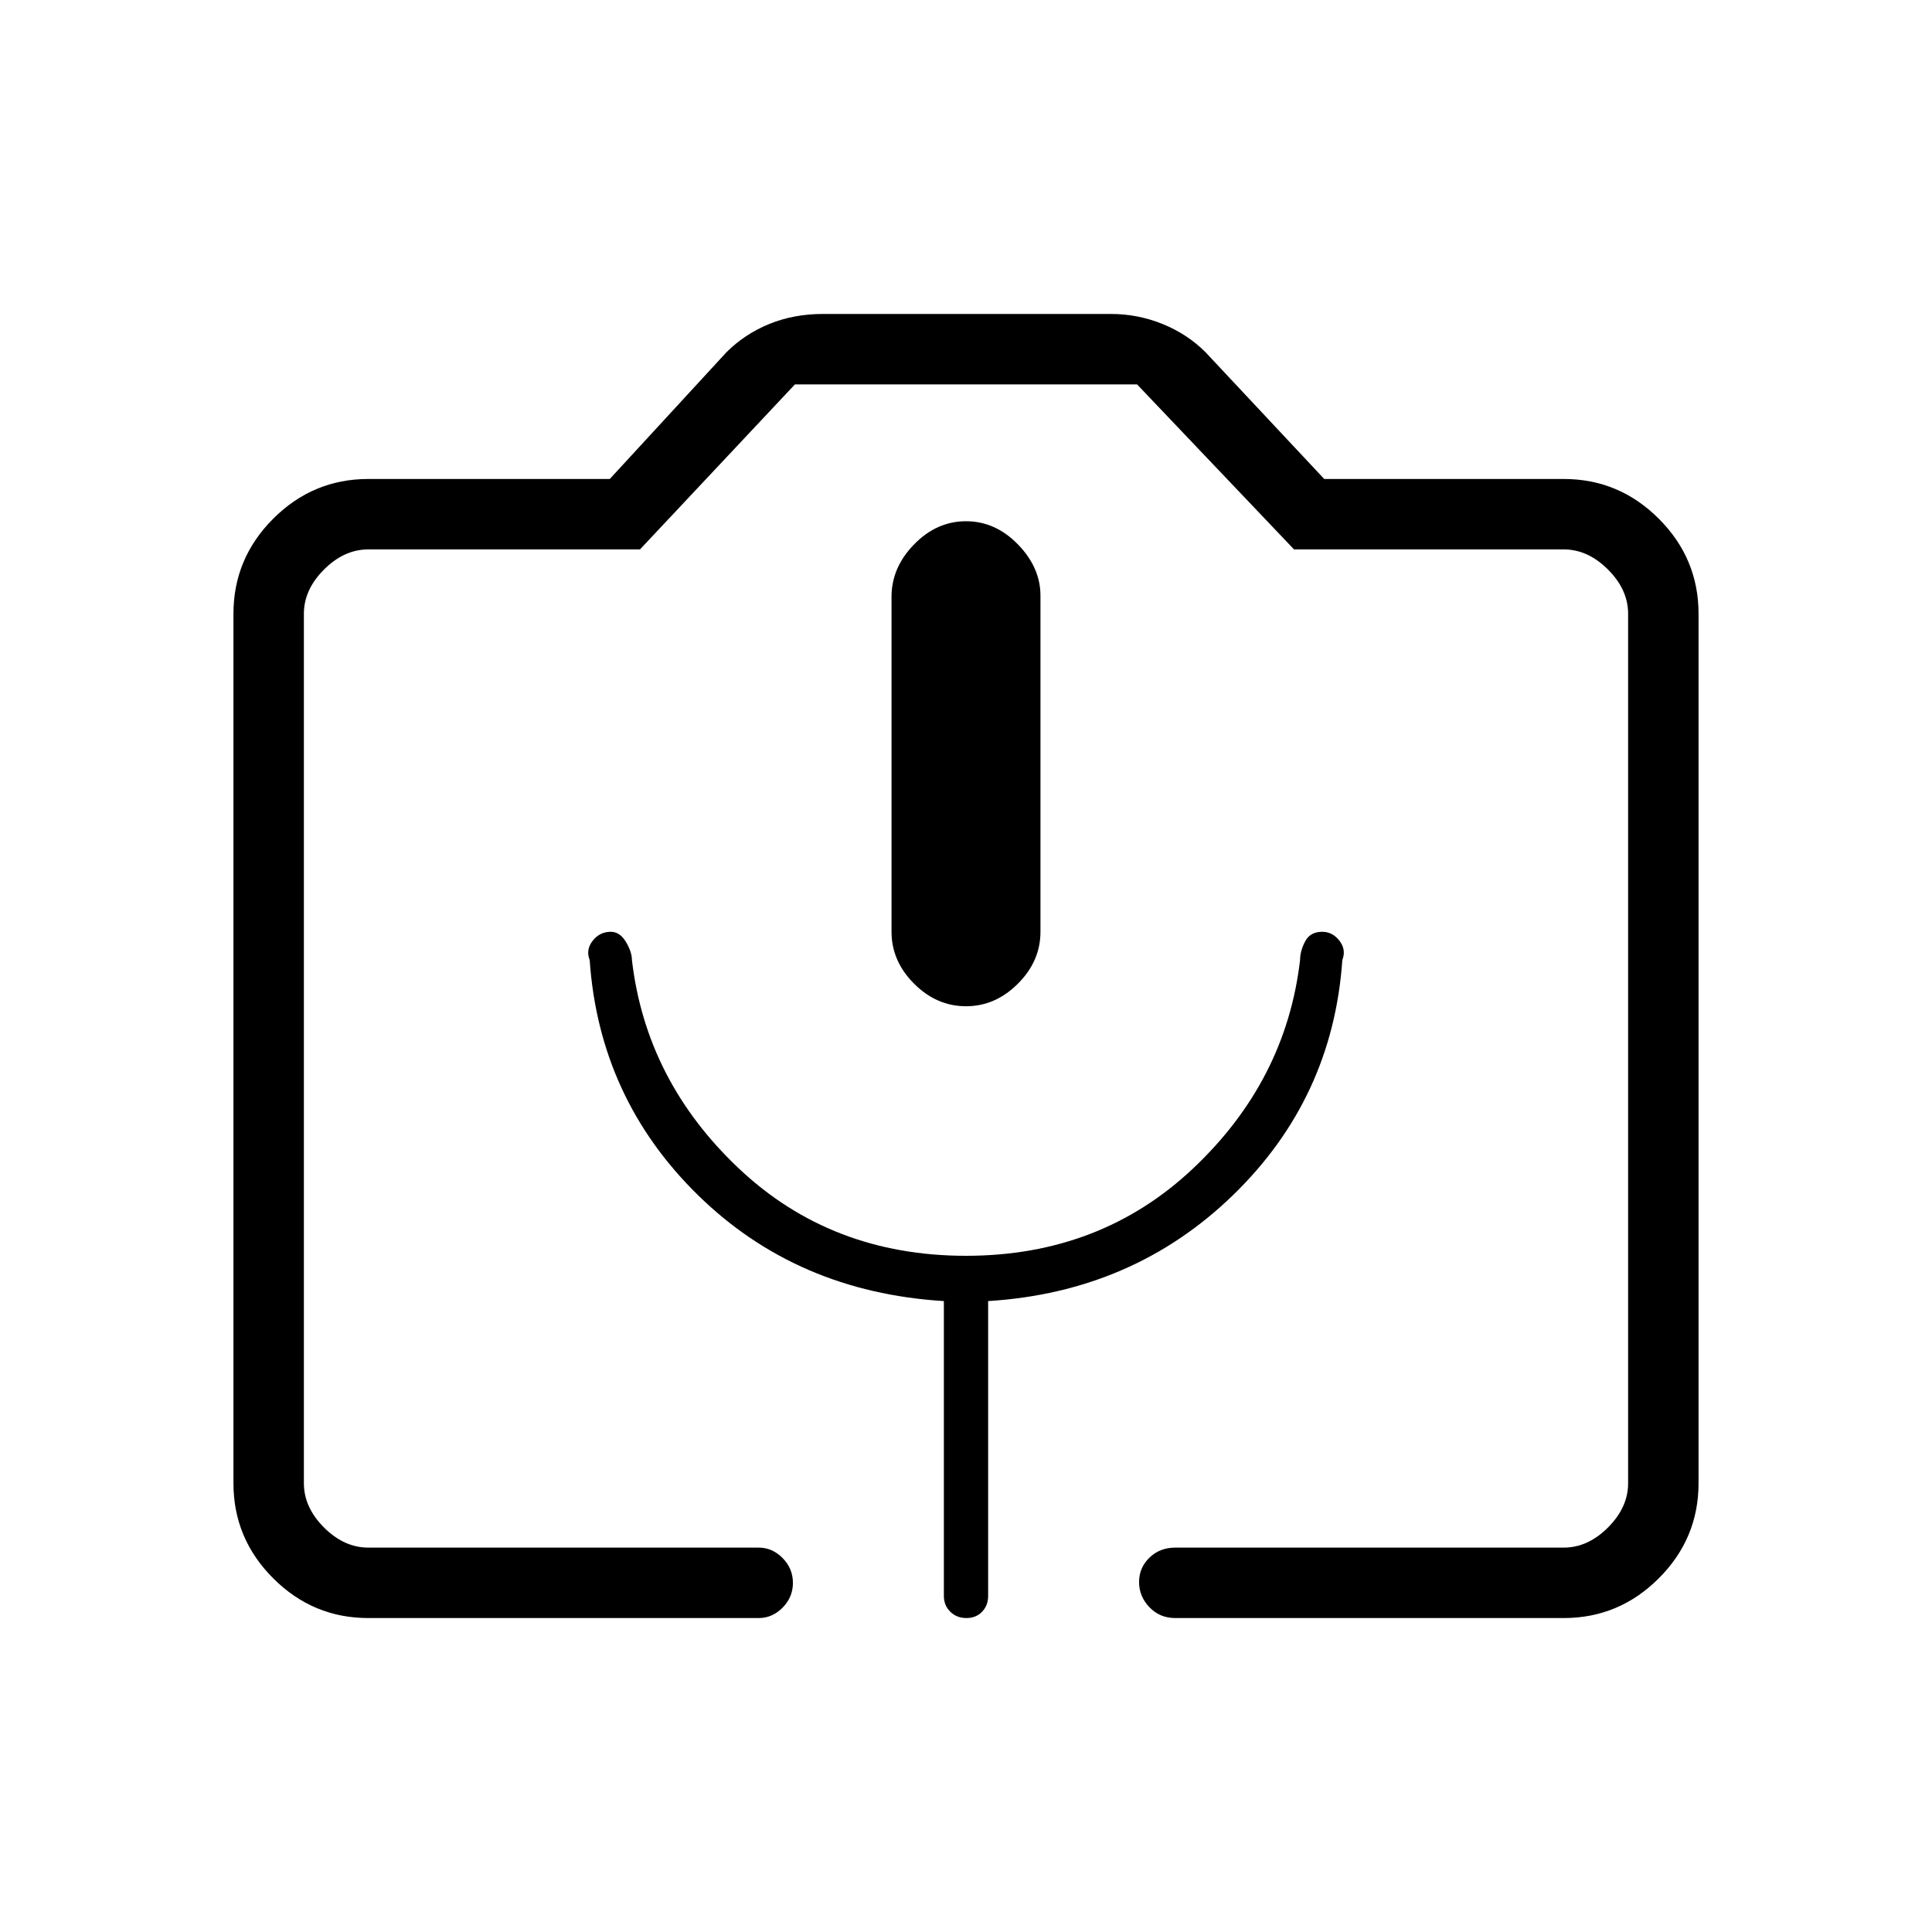 <svg xmlns="http://www.w3.org/2000/svg" height="48" viewBox="0 -960 960 960" width="48"><path d="M183-156q-27.5 0-47.25-19.75T116-223v-432q0-27.5 19.75-47.25T183-722h120l58-63q9-9 21.2-14t26.8-5h143q13.38 0 25.69 5T599-785l59 63h119q27.5 0 47.25 19.75T844-655v432q0 27.5-19.75 47.25T777-156H584q-7.72 0-12.86-5.38-5.14-5.37-5.14-12.5 0-7.12 5.14-12.12 5.14-5 12.86-5h193q12 0 22-10t10-22v-432q0-12-10-22t-22-10H643l-78-82H395l-77 82H183q-12 0-22 10t-10 22v432q0 12 10 22t22 10h194q6.75 0 11.88 5.19 5.12 5.2 5.12 12.32t-5.12 12.31Q383.75-156 377-156H183Zm297-304q14.59 0 25.79-11.21Q517-482.41 517-497v-167q0-14-11.21-25.5Q494.59-701 480-701t-25.79 11.5Q443-678 443-663.51V-497q0 14.59 11.21 25.79Q465.41-460 480-460ZM183-191h626-658 32Zm296.95-145q-66.93 0-112.94-43.5Q321-423 314-483q0-4-3-9t-7.5-5q-5.55 0-9.03 4.5Q291-488 293-483q4.77 68.83 53.88 116.91Q396-318 469-313.5V-167q0 4.73 3.19 7.86 3.2 3.14 8 3.14 4.81 0 7.81-3.14 3-3.13 3-7.86v-146.5q72-4.5 121.62-52.59Q662.23-414.17 667-483q2-5.11-1.44-9.55Q662.13-497 657-497q-6 0-8.5 4.8T646-483q-7 60-53.06 103.5T479.95-336Z"/></svg>